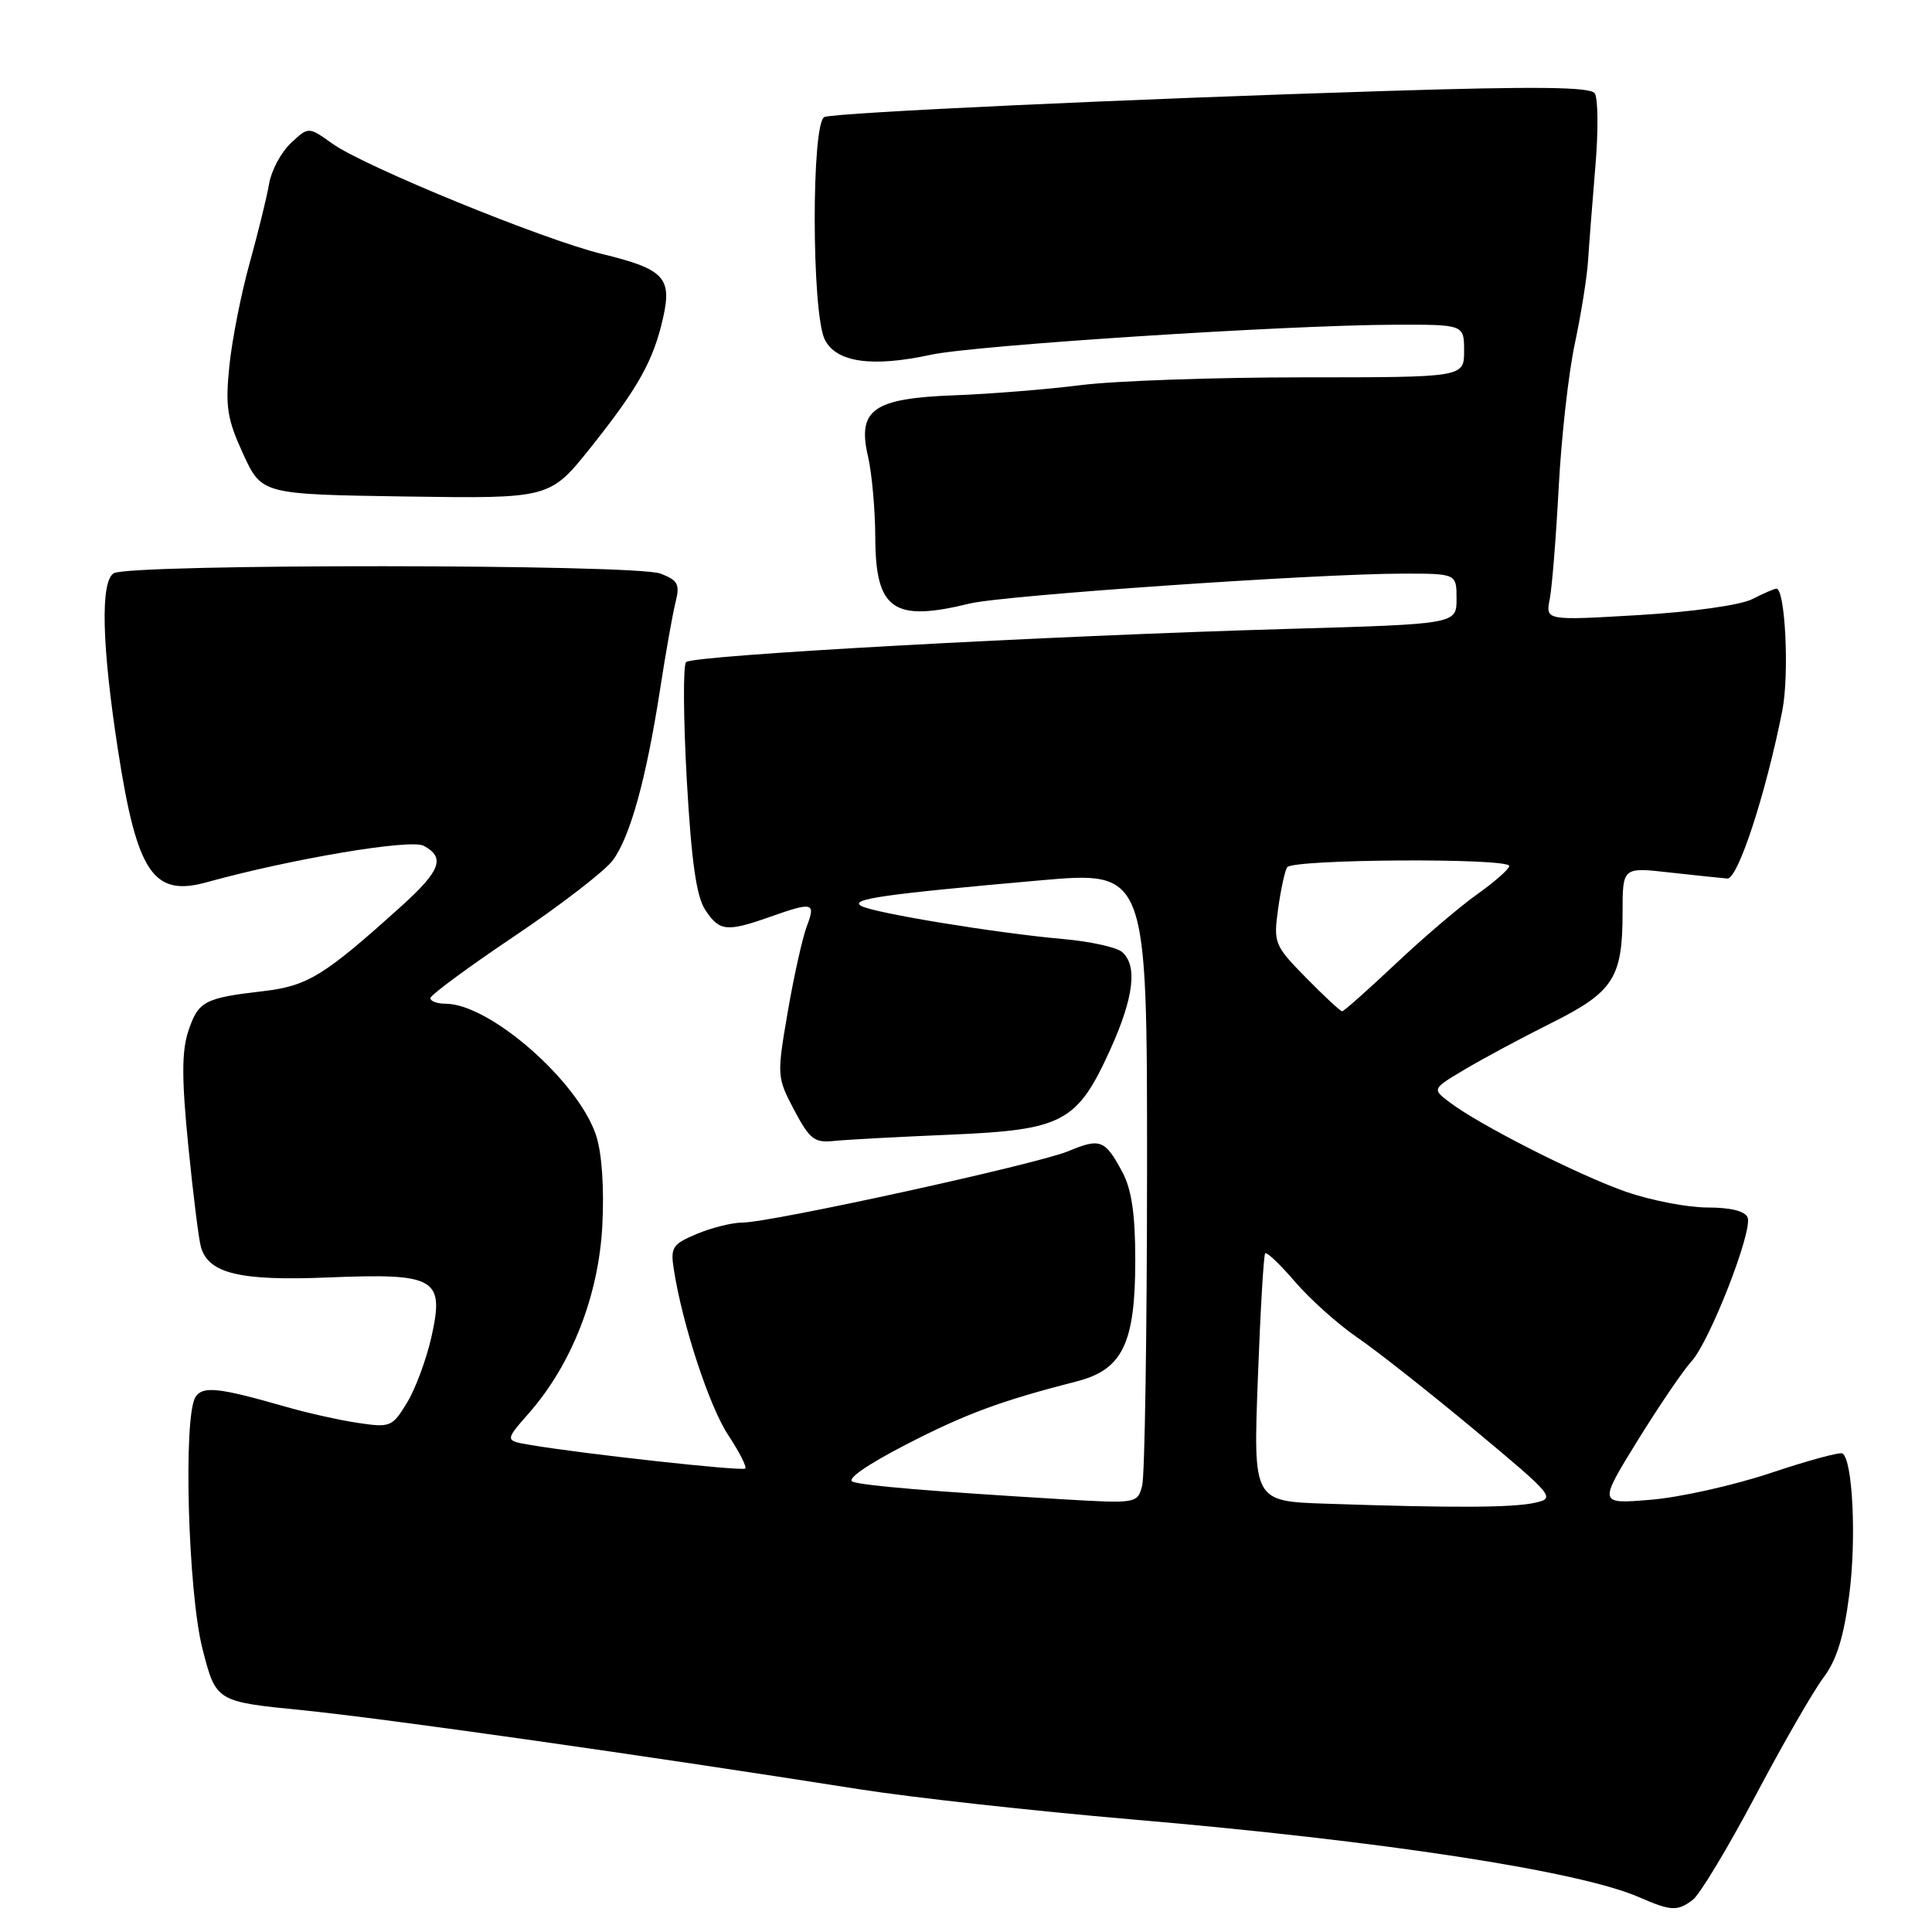 <?xml version="1.0" encoding="UTF-8" standalone="no"?>
<!DOCTYPE svg PUBLIC "-//W3C//DTD SVG 1.1//EN" "http://www.w3.org/Graphics/SVG/1.1/DTD/svg11.dtd" >
<svg xmlns="http://www.w3.org/2000/svg" xmlns:xlink="http://www.w3.org/1999/xlink" version="1.1" viewBox="0 0 256 256">
 <g >
 <path fill="currentColor"
d=" M 224.29 251.75 C 225.21 251.06 228.94 244.88 232.58 238.00 C 236.22 231.12 240.28 224.06 241.62 222.29 C 243.36 219.98 244.32 216.89 245.04 211.29 C 246.00 203.88 245.49 193.41 244.13 192.59 C 243.78 192.38 239.52 193.54 234.65 195.17 C 229.78 196.80 222.64 198.40 218.79 198.72 C 211.79 199.31 211.79 199.31 216.98 190.90 C 219.84 186.28 223.05 181.56 224.11 180.41 C 226.53 177.80 232.26 163.13 231.57 161.33 C 231.25 160.48 229.33 160.00 226.25 160.00 C 223.60 160.00 218.75 159.06 215.47 157.92 C 209.18 155.73 196.12 149.11 192.11 146.08 C 189.74 144.29 189.74 144.29 194.12 141.69 C 196.53 140.25 201.69 137.49 205.59 135.54 C 213.80 131.44 215.00 129.57 215.00 120.90 C 215.00 114.90 215.00 114.90 221.25 115.61 C 224.69 115.99 228.12 116.35 228.88 116.41 C 230.28 116.50 233.95 105.29 236.16 94.20 C 237.11 89.41 236.56 78.00 235.38 78.00 C 235.12 78.00 233.69 78.62 232.20 79.38 C 230.64 80.18 224.27 81.08 217.14 81.50 C 204.79 82.23 204.79 82.23 205.35 79.37 C 205.66 77.79 206.19 71.10 206.54 64.50 C 206.89 57.90 207.85 49.35 208.68 45.50 C 209.50 41.65 210.29 36.70 210.43 34.50 C 210.57 32.30 211.01 26.68 211.40 22.00 C 211.80 17.32 211.75 12.99 211.31 12.36 C 210.71 11.51 203.47 11.43 183.50 12.06 C 149.94 13.10 110.91 14.91 109.25 15.50 C 107.50 16.11 107.53 41.51 109.29 45.00 C 110.81 48.02 115.54 48.70 123.33 47.01 C 129.11 45.75 170.47 43.07 184.75 43.03 C 194.00 43.00 194.00 43.00 194.00 46.50 C 194.00 50.00 194.00 50.00 172.72 50.00 C 161.02 50.00 147.75 50.46 143.22 51.03 C 138.70 51.60 131.14 52.21 126.43 52.38 C 115.68 52.78 113.57 54.29 115.02 60.50 C 115.53 62.70 115.96 67.51 115.98 71.18 C 116.01 80.81 118.35 82.46 128.50 79.97 C 132.92 78.89 174.32 76.03 185.75 76.01 C 193.00 76.00 193.00 76.00 193.00 79.35 C 193.00 82.69 193.00 82.69 170.75 83.33 C 138.46 84.26 91.76 86.83 90.91 87.73 C 90.50 88.15 90.55 95.16 91.00 103.30 C 91.61 114.09 92.27 118.77 93.44 120.55 C 95.31 123.41 96.28 123.52 102.00 121.50 C 107.74 119.47 108.11 119.57 106.90 122.75 C 106.33 124.26 105.19 129.36 104.38 134.08 C 102.93 142.54 102.94 142.73 105.23 147.08 C 107.29 150.97 107.92 151.46 110.53 151.18 C 112.16 151.01 119.08 150.64 125.91 150.35 C 140.86 149.72 142.73 148.73 147.10 139.11 C 150.25 132.17 150.76 127.88 148.65 126.12 C 147.90 125.51 144.42 124.74 140.90 124.43 C 132.00 123.64 115.79 120.98 114.11 120.04 C 112.51 119.14 117.07 118.49 137.75 116.66 C 152.00 115.40 152.00 115.40 151.99 154.95 C 151.98 176.70 151.69 195.57 151.34 196.87 C 150.71 199.23 150.61 199.24 140.60 198.65 C 123.52 197.62 114.57 196.88 113.00 196.34 C 112.09 196.03 114.83 194.11 120.00 191.44 C 127.98 187.33 132.51 185.65 142.74 183.02 C 148.75 181.47 150.43 177.97 150.43 167.00 C 150.43 160.90 149.95 157.60 148.72 155.31 C 146.42 151.01 145.79 150.77 141.55 152.54 C 137.43 154.26 102.09 162.00 98.35 162.00 C 97.02 162.00 94.33 162.67 92.36 163.49 C 89.09 164.86 88.82 165.27 89.29 168.24 C 90.43 175.54 94.00 186.40 96.50 190.17 C 97.96 192.38 98.97 194.36 98.75 194.59 C 98.36 194.97 77.14 192.64 70.20 191.45 C 66.89 190.89 66.89 190.89 70.09 187.24 C 75.75 180.80 79.32 171.67 79.81 162.42 C 80.07 157.38 79.76 152.79 78.98 150.43 C 76.61 143.26 64.88 133.00 59.04 133.00 C 57.92 133.00 57.02 132.66 57.03 132.25 C 57.05 131.84 62.09 128.12 68.23 124.00 C 74.36 119.88 80.21 115.36 81.22 113.97 C 83.52 110.82 85.62 103.20 87.44 91.50 C 88.20 86.55 89.14 81.27 89.52 79.77 C 90.11 77.42 89.83 76.88 87.50 76.00 C 84.16 74.73 17.12 74.69 15.07 75.96 C 13.28 77.07 13.49 85.54 15.65 99.50 C 18.16 115.66 20.31 118.86 27.36 116.91 C 38.69 113.78 54.40 111.14 56.14 112.07 C 59.04 113.63 58.39 115.38 53.14 120.11 C 42.89 129.35 40.78 130.64 34.84 131.34 C 27.06 132.24 26.26 132.67 24.94 136.67 C 24.07 139.32 24.07 143.01 24.95 151.83 C 25.59 158.25 26.34 164.29 26.63 165.26 C 27.65 168.76 31.83 169.75 43.50 169.27 C 57.76 168.69 58.91 169.35 57.17 177.14 C 56.50 180.11 55.05 184.04 53.93 185.87 C 51.98 189.08 51.72 189.18 47.41 188.54 C 44.94 188.17 40.57 187.19 37.71 186.36 C 28.96 183.85 26.85 183.62 25.90 185.12 C 24.26 187.71 24.91 210.97 26.83 218.48 C 28.62 225.47 28.62 225.47 40.06 226.61 C 50.70 227.67 84.90 232.52 113.97 237.10 C 120.83 238.18 137.03 239.97 149.97 241.08 C 183.17 243.92 209.25 247.92 217.19 251.39 C 221.41 253.23 222.25 253.28 224.29 251.75 Z  M 78.28 59.28 C 84.58 51.38 86.59 47.78 87.87 42.08 C 89.06 36.78 87.97 35.64 79.76 33.65 C 71.97 31.75 48.33 22.08 44.05 19.04 C 40.87 16.77 40.87 16.77 38.54 18.97 C 37.25 20.17 35.96 22.59 35.66 24.33 C 35.37 26.07 34.20 30.81 33.08 34.86 C 31.95 38.91 30.74 45.05 30.39 48.50 C 29.84 53.88 30.10 55.53 32.21 60.13 C 34.68 65.50 34.68 65.50 53.77 65.79 C 72.86 66.07 72.86 66.07 78.28 59.28 Z  M 175.78 199.25 C 166.06 198.93 166.06 198.93 166.67 182.71 C 167.00 173.80 167.44 166.31 167.64 166.08 C 167.85 165.84 169.62 167.54 171.60 169.84 C 173.57 172.14 177.28 175.46 179.84 177.22 C 182.40 178.97 189.39 184.48 195.36 189.45 C 205.94 198.26 206.15 198.52 203.36 199.13 C 200.41 199.78 192.58 199.82 175.78 199.25 Z  M 173.06 129.56 C 168.87 125.29 168.73 124.96 169.35 120.48 C 169.70 117.93 170.24 115.42 170.55 114.92 C 171.23 113.83 200.01 113.66 199.98 114.75 C 199.97 115.16 198.07 116.83 195.77 118.47 C 193.46 120.10 188.58 124.26 184.92 127.72 C 181.25 131.17 178.07 134.00 177.84 134.00 C 177.61 134.00 175.46 132.00 173.06 129.56 Z "/>
</g>
</svg>